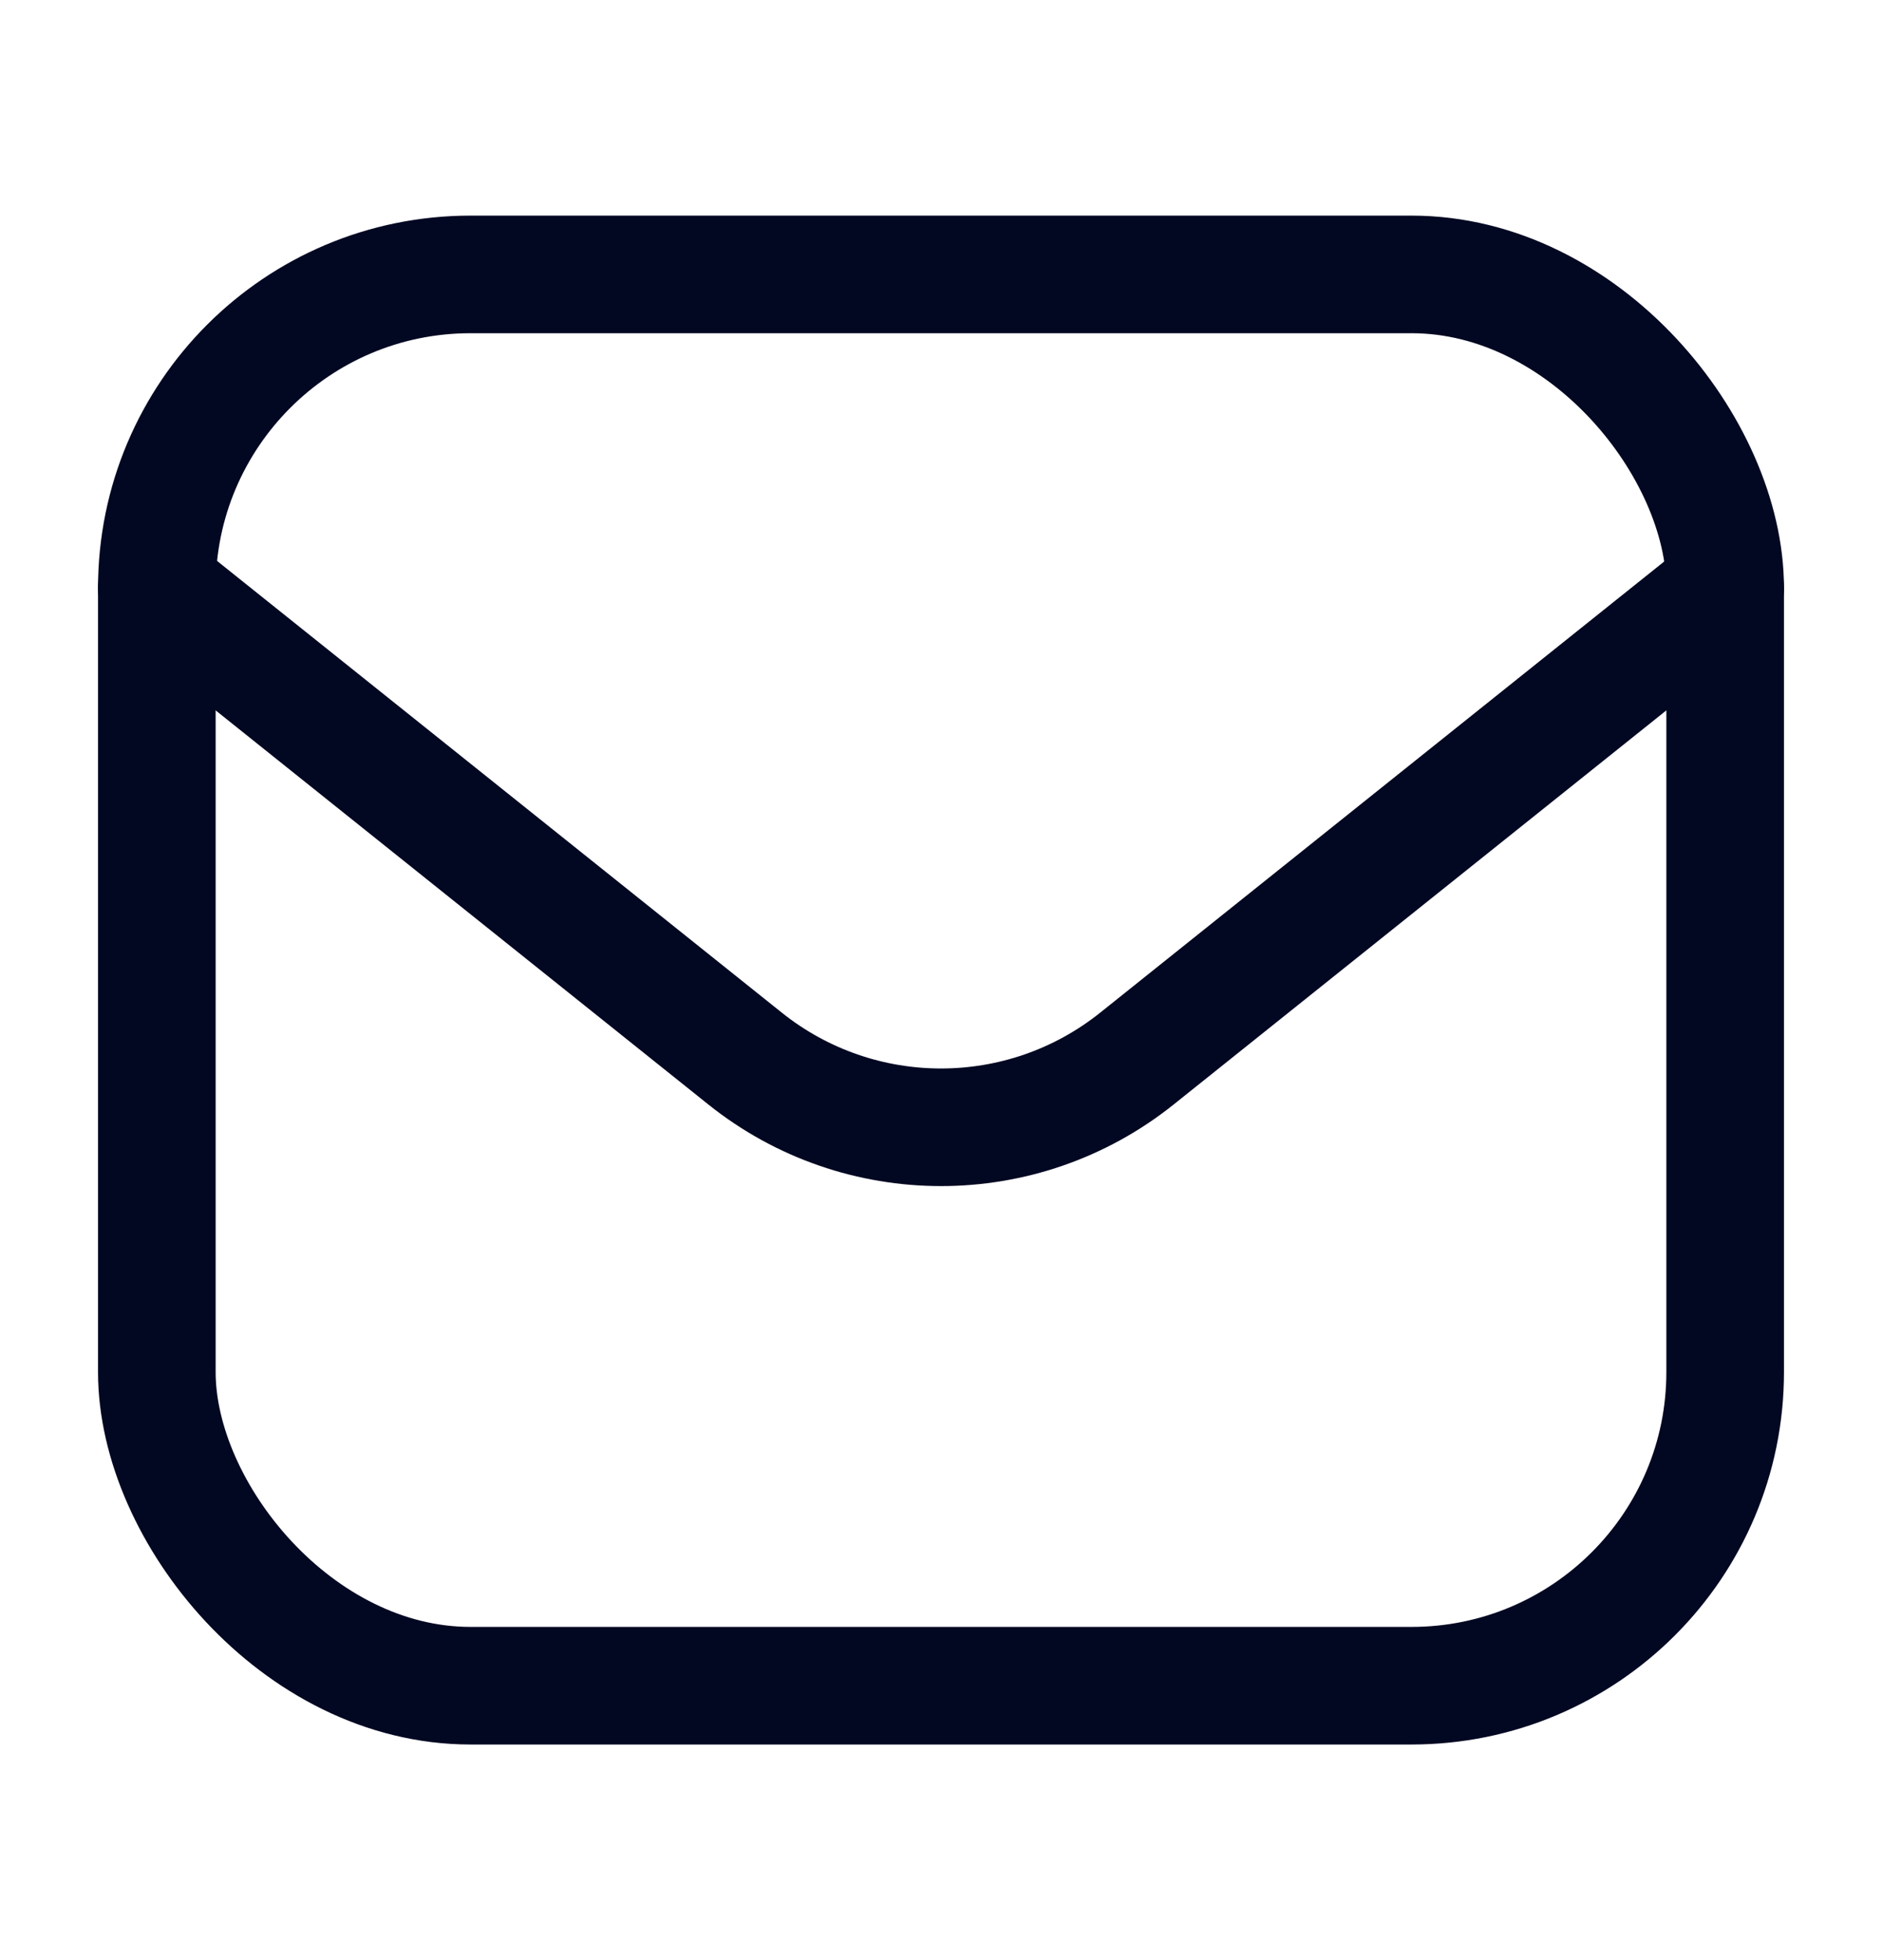 <svg width="24" height="25" viewBox="0 0 24 25" fill="none" xmlns="http://www.w3.org/2000/svg">
<g id="gmail">
<rect id="Rectangle 1084" x="2" y="3.5" width="20" height="18" rx="4" stroke="#030822" stroke-width="1.5"/>
<path id="Vector 3014" d="M2 7.5L9.501 13.501C10.962 14.67 13.038 14.67 14.499 13.501L22 7.5" stroke="#030822" stroke-width="1.5" stroke-linecap="round" stroke-linejoin="round"/>
</g>
</svg>
